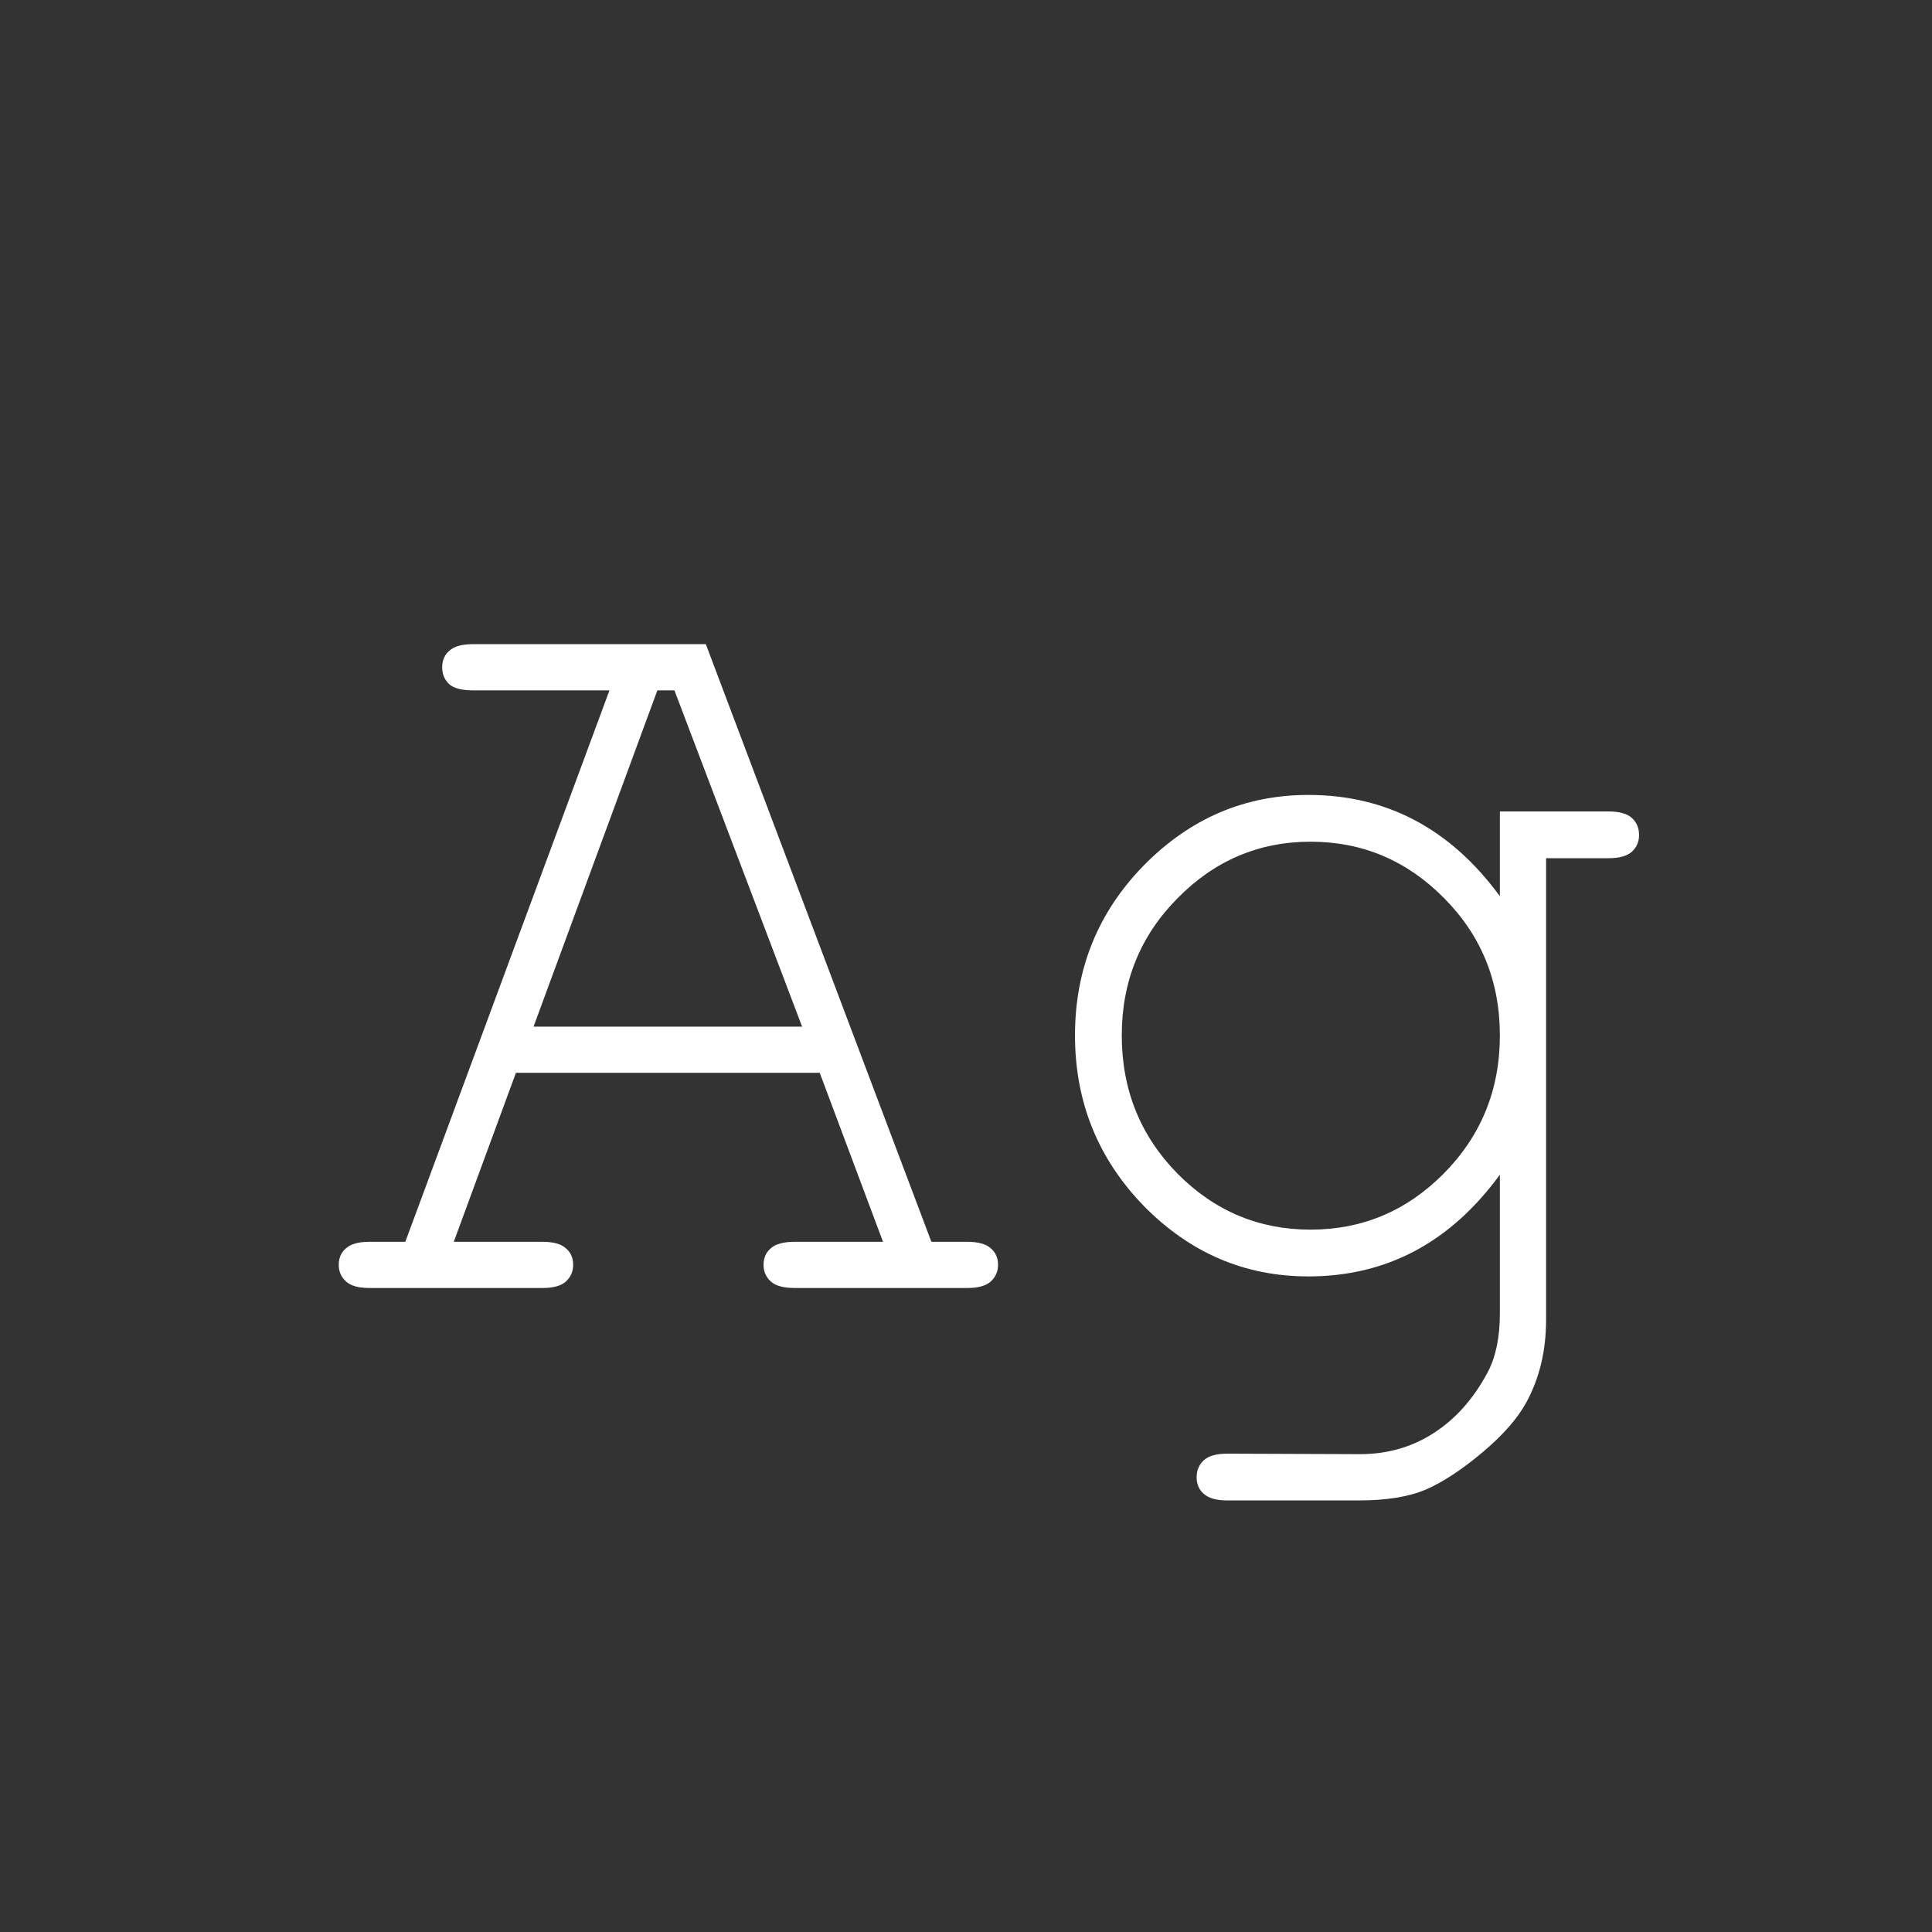 <svg width="24" height="24" viewBox="0 0 24 24" fill="none" xmlns="http://www.w3.org/2000/svg">
<rect x="0" y="0" width="24" height="24" fill="#333333" stroke="none"/>
<path d="M10.183 13.327H6.409L5.637 15.426H6.737C6.874 15.426 6.972 15.453 7.031 15.508C7.09 15.558 7.12 15.626 7.12 15.713C7.12 15.795 7.09 15.863 7.031 15.918C6.972 15.973 6.874 16 6.737 16H4.591C4.454 16 4.356 15.973 4.297 15.918C4.238 15.863 4.208 15.795 4.208 15.713C4.208 15.626 4.238 15.558 4.297 15.508C4.356 15.453 4.454 15.426 4.591 15.426H5.035L7.571 8.576H5.876C5.739 8.576 5.641 8.551 5.582 8.501C5.523 8.446 5.493 8.376 5.493 8.289C5.493 8.202 5.523 8.134 5.582 8.084C5.641 8.029 5.739 8.002 5.876 8.002H8.768L11.57 15.426H12.015C12.151 15.426 12.249 15.453 12.309 15.508C12.368 15.558 12.398 15.626 12.398 15.713C12.398 15.795 12.368 15.863 12.309 15.918C12.249 15.973 12.151 16 12.015 16H9.875C9.734 16 9.633 15.973 9.574 15.918C9.515 15.863 9.485 15.795 9.485 15.713C9.485 15.626 9.515 15.558 9.574 15.508C9.633 15.453 9.734 15.426 9.875 15.426H10.969L10.183 13.327ZM9.964 12.753L8.378 8.576H8.166L6.628 12.753H9.964ZM18.632 11.133V10.08H19.979C20.115 10.08 20.213 10.107 20.273 10.162C20.332 10.217 20.361 10.287 20.361 10.374C20.361 10.456 20.332 10.524 20.273 10.579C20.213 10.634 20.115 10.661 19.979 10.661H19.206V16.396C19.206 16.779 19.124 17.121 18.96 17.422C18.851 17.622 18.668 17.83 18.413 18.044C18.158 18.258 17.925 18.411 17.716 18.502C17.506 18.593 17.226 18.639 16.875 18.639H15.248C15.111 18.639 15.013 18.611 14.954 18.557C14.895 18.506 14.865 18.438 14.865 18.352C14.865 18.265 14.895 18.194 14.954 18.14C15.013 18.085 15.111 18.058 15.248 18.058L16.895 18.064C17.233 18.064 17.536 17.978 17.805 17.805C18.078 17.631 18.304 17.379 18.481 17.046C18.582 16.855 18.632 16.611 18.632 16.314V14.592C18.017 15.435 17.224 15.856 16.253 15.856C15.464 15.856 14.783 15.565 14.209 14.981C13.639 14.394 13.354 13.687 13.354 12.862C13.354 12.037 13.639 11.333 14.209 10.75C14.783 10.167 15.464 9.875 16.253 9.875C17.224 9.875 18.017 10.294 18.632 11.133ZM18.632 12.862C18.632 12.188 18.399 11.618 17.935 11.153C17.474 10.688 16.923 10.456 16.28 10.456C15.638 10.456 15.086 10.691 14.626 11.16C14.166 11.625 13.935 12.192 13.935 12.862C13.935 13.537 14.166 14.109 14.626 14.578C15.086 15.043 15.638 15.275 16.28 15.275C16.923 15.275 17.474 15.043 17.935 14.578C18.399 14.109 18.632 13.537 18.632 12.862Z" fill="white"/>
</svg>
